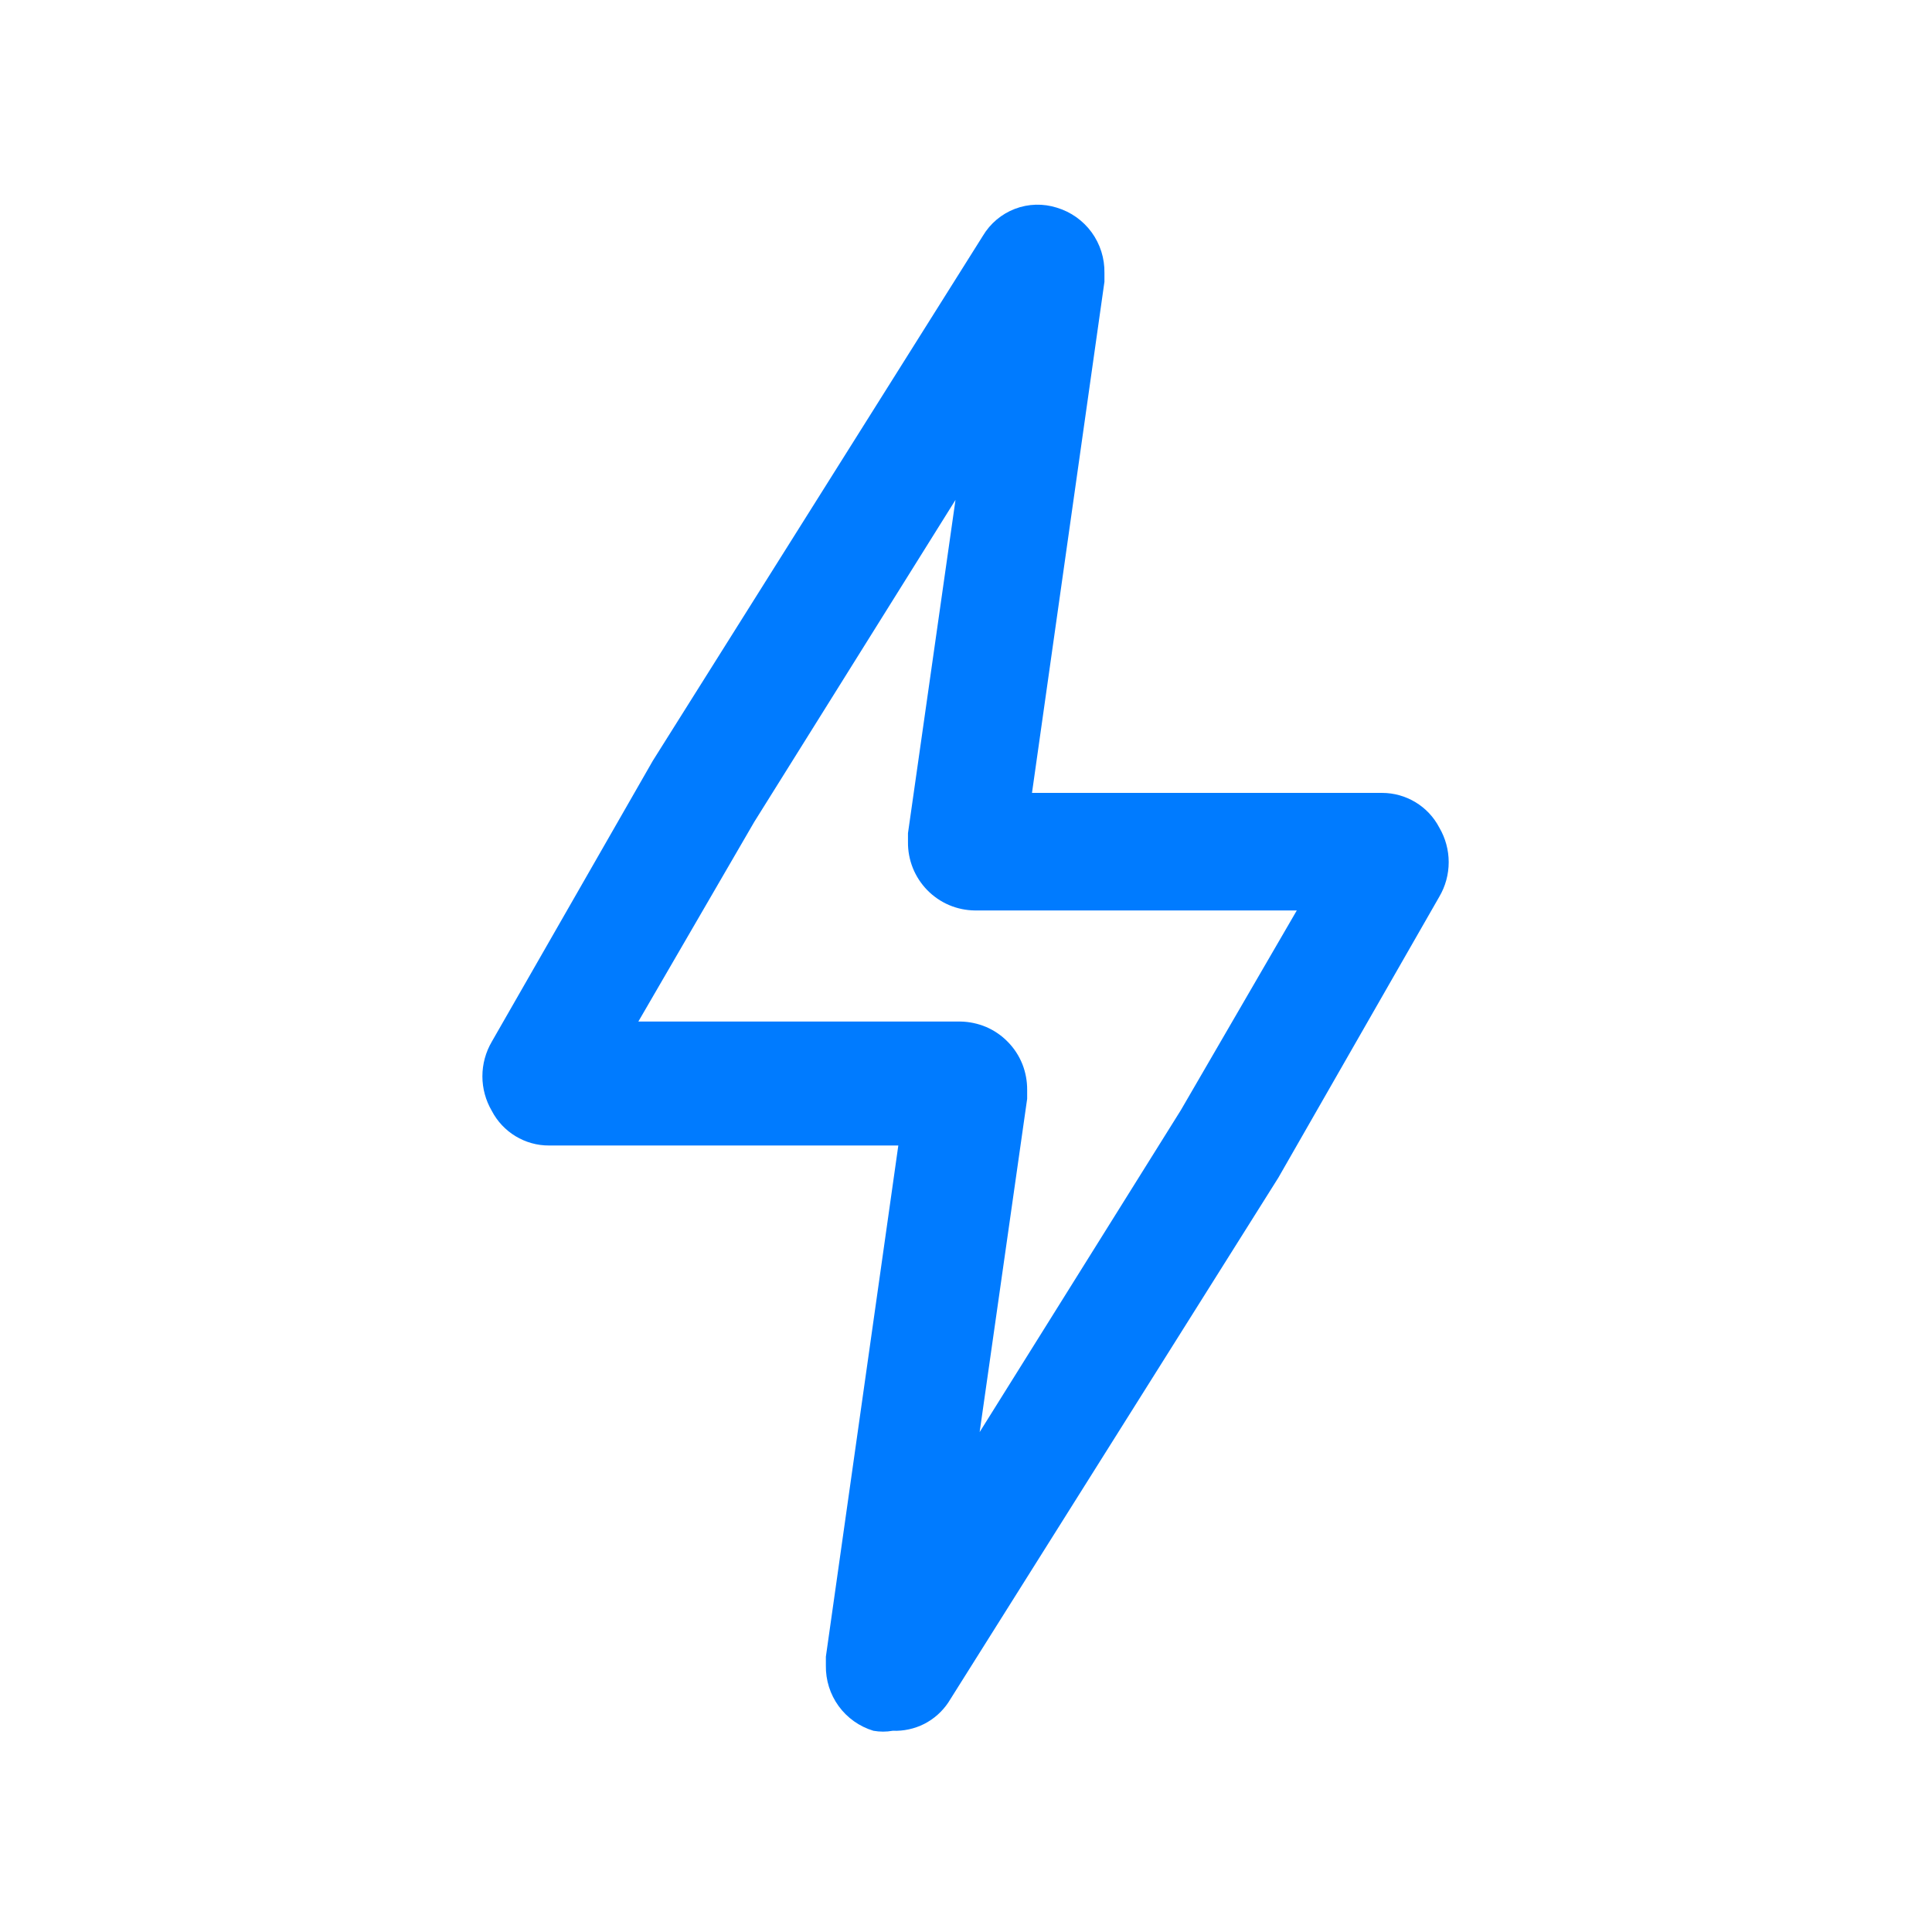 <svg width="32" height="32" viewBox="0 0 32 32" fill="none" xmlns="http://www.w3.org/2000/svg">
<path d="M14.786 28.667C14.68 28.686 14.572 28.686 14.466 28.667C14.235 28.597 14.033 28.454 13.891 28.259C13.749 28.064 13.675 27.828 13.679 27.587V27.44L14.879 18.973H9.093C8.897 18.974 8.706 18.92 8.539 18.819C8.372 18.718 8.236 18.573 8.146 18.4C8.044 18.226 7.99 18.028 7.99 17.827C7.99 17.625 8.044 17.427 8.146 17.253L10.813 12.6L16.279 3.907C16.401 3.702 16.588 3.544 16.811 3.459C17.034 3.374 17.279 3.368 17.506 3.44C17.737 3.51 17.939 3.653 18.081 3.848C18.223 4.043 18.297 4.279 18.293 4.52V4.667L17.093 13.133H22.893C23.088 13.133 23.279 13.187 23.446 13.288C23.613 13.389 23.749 13.534 23.839 13.707C23.941 13.881 23.995 14.079 23.995 14.28C23.995 14.482 23.941 14.68 23.839 14.853L21.173 19.507L15.706 28.2C15.605 28.35 15.468 28.472 15.307 28.554C15.146 28.635 14.966 28.674 14.786 28.667ZM10.573 16.92H15.906C16.053 16.922 16.198 16.953 16.334 17.01C16.469 17.068 16.591 17.152 16.694 17.258C16.797 17.363 16.878 17.487 16.933 17.624C16.987 17.76 17.014 17.906 17.013 18.053V18.2L16.226 23.72L19.559 18.387L21.479 15.08H16.146C15.999 15.078 15.854 15.048 15.718 14.99C15.583 14.932 15.461 14.848 15.358 14.743C15.255 14.637 15.174 14.513 15.119 14.376C15.065 14.24 15.037 14.094 15.039 13.947V13.8L15.826 8.28L12.493 13.613L10.573 16.92Z" fill="#007BFF"/>
</svg>
